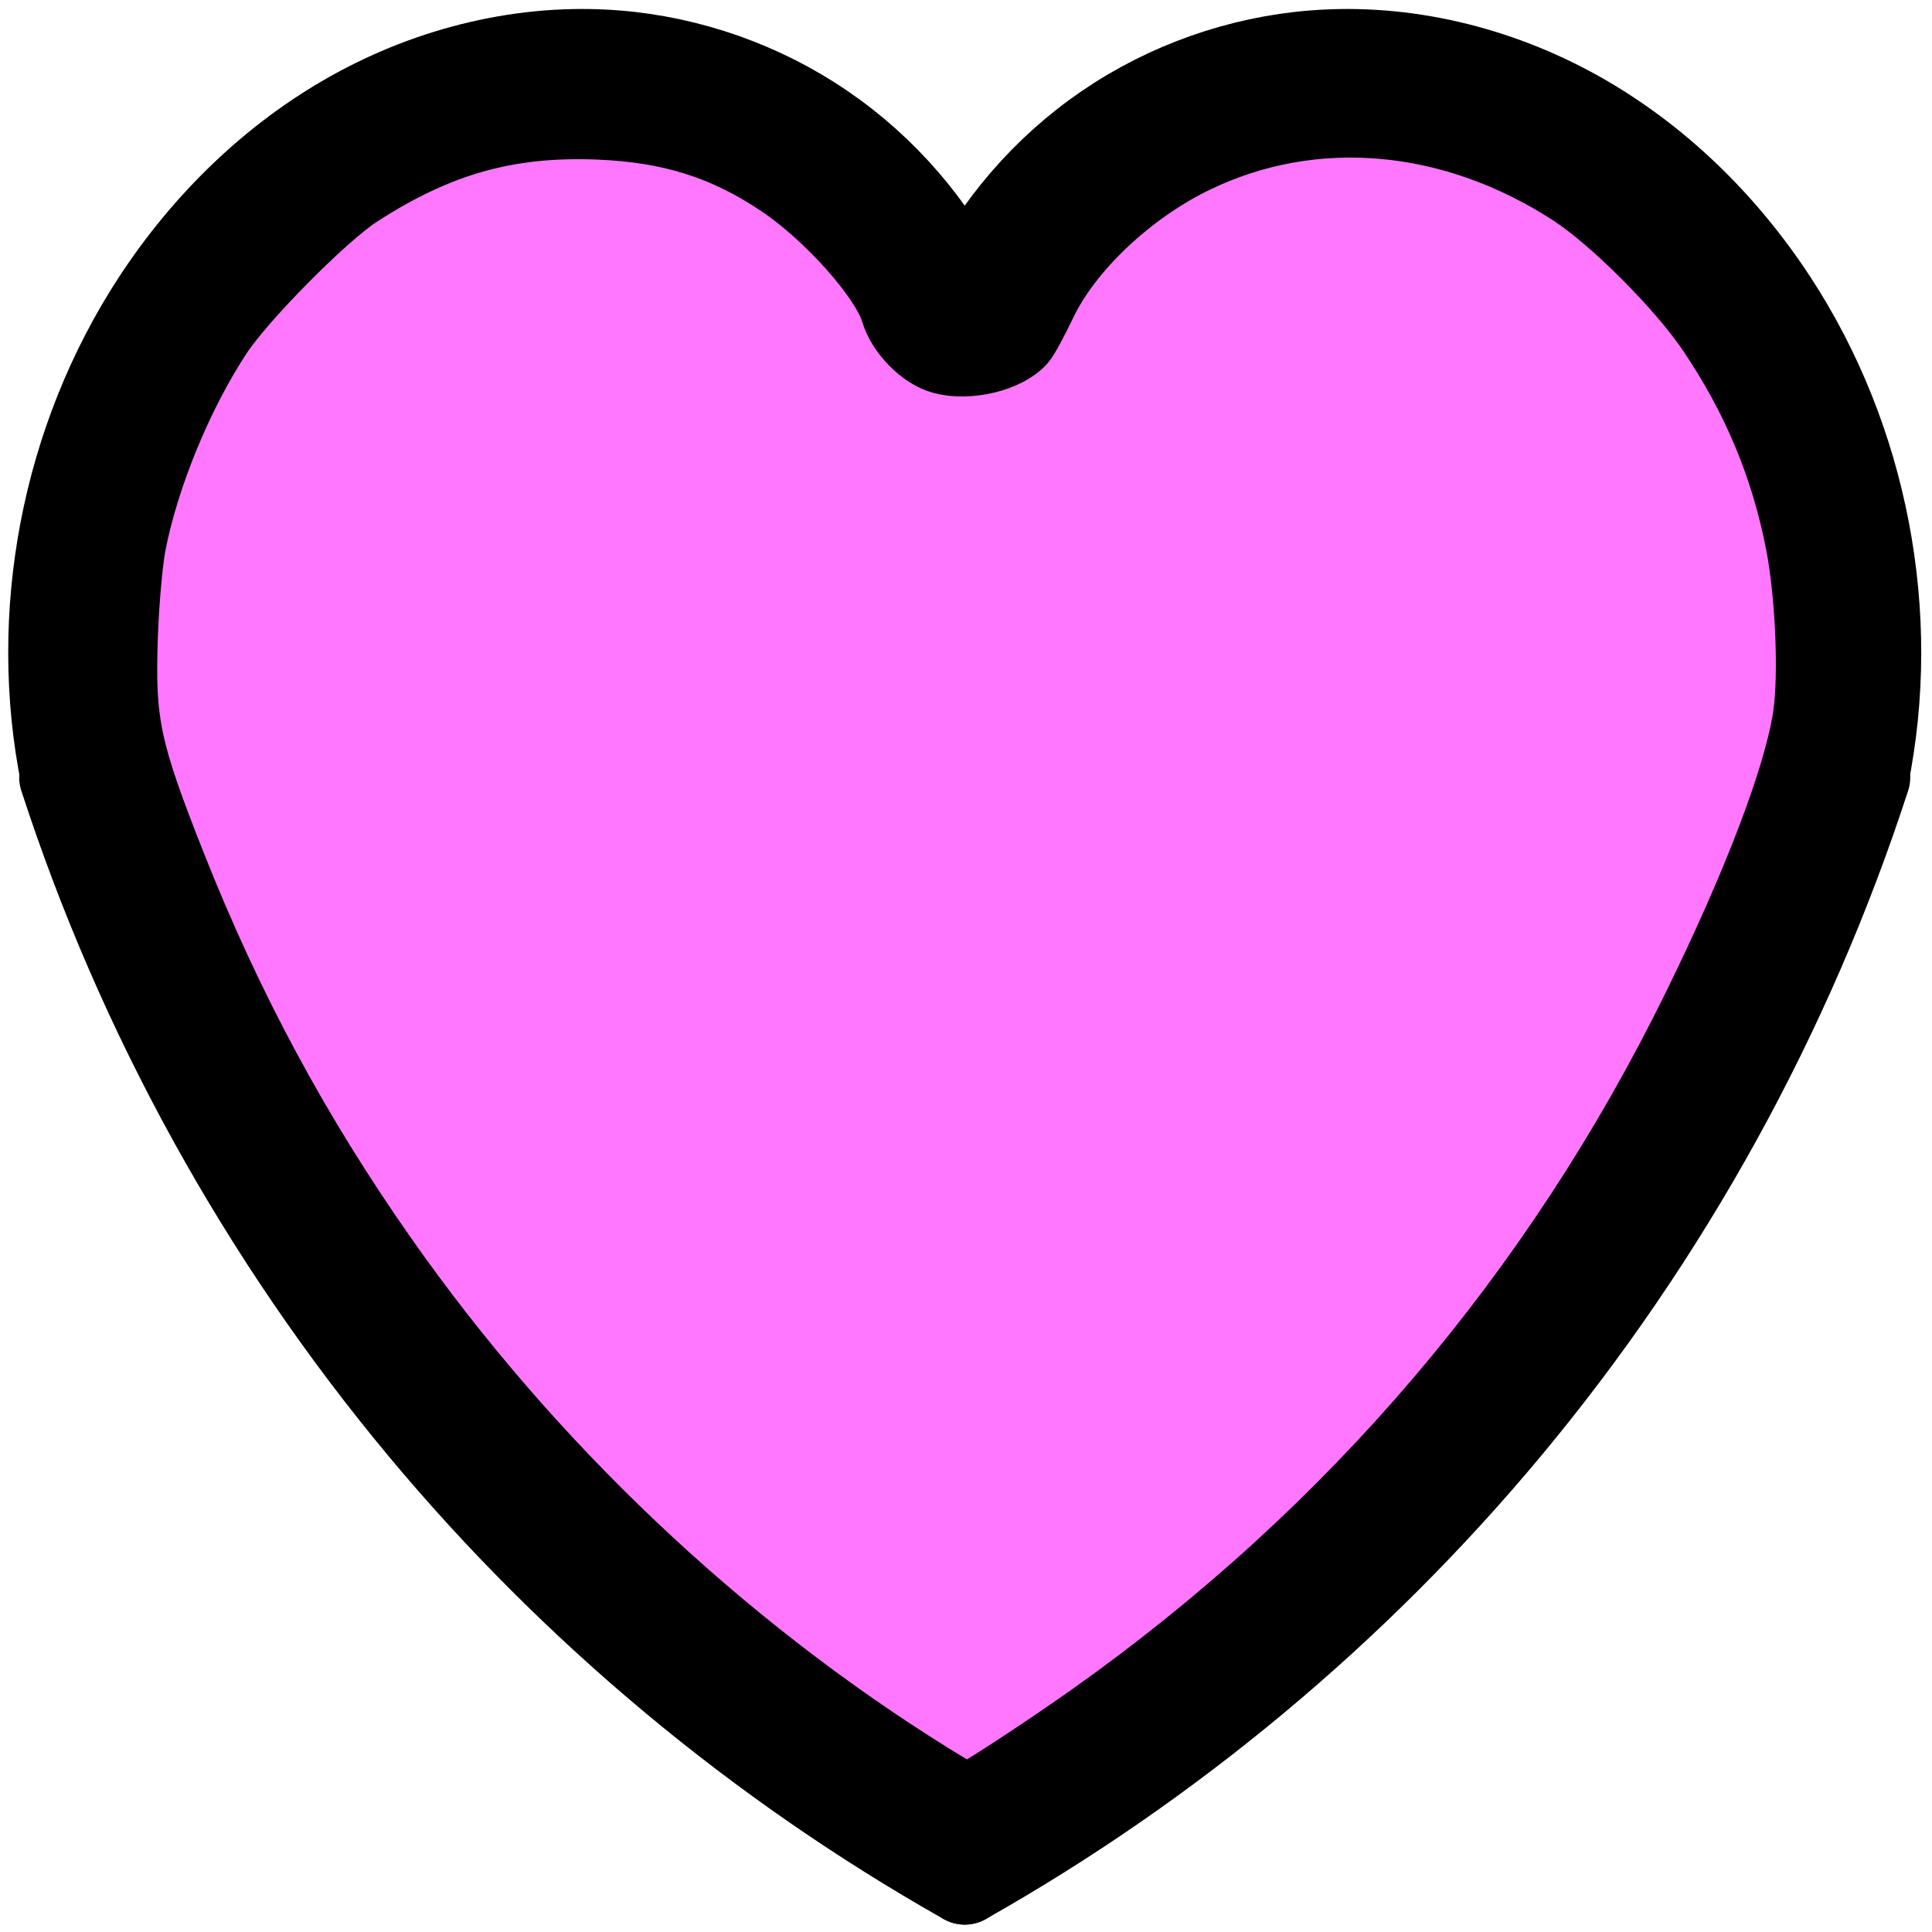 <?xml version="1.0" encoding="UTF-8" standalone="no"?>
<!-- Created with Inkscape (http://www.inkscape.org/) -->

<svg
   width="100mm"
   height="100mm"
   viewBox="0 0 100 100"
   version="1.1"
   id="svg5"
   inkscape:version="1.1.2 (b8e25be833, 2022-02-05)"
   sodipodi:docname="heart.svg"
   xmlns:inkscape="http://www.inkscape.org/namespaces/inkscape"
   xmlns:sodipodi="http://sodipodi.sourceforge.net/DTD/sodipodi-0.dtd"
   xmlns="http://www.w3.org/2000/svg"
   xmlns:svg="http://www.w3.org/2000/svg">
  <sodipodi:namedview
     id="namedview7"
     pagecolor="#505050"
     bordercolor="#eeeeee"
     borderopacity="1"
     inkscape:pageshadow="0"
     inkscape:pageopacity="0"
     inkscape:pagecheckerboard="true"
     inkscape:document-units="mm"
     showgrid="false"
     width="100mm"
     inkscape:zoom="1.4142136"
     inkscape:cx="95.812966"
     inkscape:cy="170.41273"
     inkscape:window-width="1920"
     inkscape:window-height="1017"
     inkscape:window-x="-8"
     inkscape:window-y="-8"
     inkscape:window-maximized="1"
     inkscape:current-layer="layer1"
     inkscape:snap-object-midpoints="true"
     inkscape:snap-page="true"
     showguides="false" />
  <defs
     id="defs2">
    <inkscape:path-effect
       effect="spiro"
       id="path-effect6756"
       is_visible="true"
       lpeversion="1" />
    <inkscape:path-effect
       effect="spiro"
       id="path-effect4988"
       is_visible="true"
       lpeversion="1" />
    <marker
       style="overflow:visible"
       id="Arrow2Lstart"
       refX="0.0"
       refY="0.0"
       orient="auto"
       inkscape:stockid="Arrow2Lstart"
       inkscape:isstock="true">
      <path
         transform="scale(1.1) translate(1,0)"
         d="M 8.719,4.034 L -2.207,0.016 L 8.719,-4.002 C 6.973,-1.63 6.983,1.616 8.719,4.034 z "
         style="stroke:context-stroke;fill-rule:evenodd;fill:context-stroke;stroke-width:0.625;stroke-linejoin:round"
         id="path4597" />
    </marker>
    <inkscape:path-effect
       effect="spiro"
       id="path-effect4346"
       is_visible="true"
       lpeversion="1" />
    <inkscape:path-effect
       effect="spiro"
       id="path-effect4172"
       is_visible="true"
       lpeversion="1" />
    <inkscape:path-effect
       effect="spiro"
       id="path-effect4168"
       is_visible="true"
       lpeversion="1" />
    <inkscape:path-effect
       effect="spiro"
       id="path-effect4346-4"
       is_visible="true"
       lpeversion="1" />
    <inkscape:path-effect
       effect="spiro"
       id="path-effect4988-7"
       is_visible="true"
       lpeversion="1" />
    <inkscape:path-effect
       effect="spiro"
       id="path-effect4988-6"
       is_visible="true"
       lpeversion="1" />
    <inkscape:path-effect
       effect="spiro"
       id="path-effect6756-9"
       is_visible="true"
       lpeversion="1" />
  </defs>
  <g
     inkscape:label="Layer 1"
     inkscape:groupmode="layer"
     id="layer1">
    <path
       style="fill:none;stroke:#000000;stroke-width:4.451;stroke-linecap:round;stroke-linejoin:round;stroke-miterlimit:4;stroke-dasharray:none;stroke-opacity:1;paint-order:normal"
       d="M 49.934,97.391 C 39.256,91.359 29.684,83.378 21.833,73.958 13.562,64.036 7.206,52.522 3.219,40.236"
       id="path4344"
       inkscape:path-effect="#path-effect4346"
       inkscape:original-d="M 49.933638,97.390939 C 40.566839,89.58019 31.199803,81.769213 21.832522,73.958008 12.465243,66.146799 9.4234355,51.476788 3.2185334,40.23583" />
    <path
       style="fill:none;stroke:#000000;stroke-width:4.451;stroke-linecap:round;stroke-linejoin:round;stroke-miterlimit:4;stroke-dasharray:none;stroke-opacity:1;paint-order:normal"
       d="M 49.934,97.391 C 60.611,91.359 70.183,83.378 78.035,73.958 86.306,64.036 92.661,52.522 96.649,40.236"
       id="path4344-5"
       inkscape:path-effect="#path-effect4346-4"
       inkscape:original-d="M 49.933638,97.390939 C 59.300436,89.58019 68.667475,81.769213 78.034755,73.958008 87.402034,66.146799 90.44384,51.476788 96.648741,40.23583" />
    <path
       style="fill:none;stroke:#000000;stroke-width:4.303;stroke-linecap:round;stroke-linejoin:round;stroke-miterlimit:4;stroke-dasharray:none;stroke-opacity:1;paint-order:normal"
       d="M 3.219,40.236 C 1.51,31.803 3.25,22.724 7.956,15.522 10.555,11.544 14.045,8.118 18.194,5.802 22.343,3.486 27.157,2.308 31.894,2.686 c 3.837,0.306 7.587,1.63 10.765,3.801 3.178,2.171 5.776,5.183 7.456,8.646"
       id="path6754"
       inkscape:path-effect="#path-effect6756"
       inkscape:original-d="M 3.2185334,40.23583 C 4.7979703,31.998037 6.3771542,23.759972 7.9560861,15.521628 9.535017,7.2832883 23.914847,6.9645933 31.893852,2.6856629 c 7.979,-4.2789305 12.147774,8.2982741 18.221282,12.4469981" />
    <path
       style="fill:none;stroke:#000000;stroke-width:4.303;stroke-linecap:round;stroke-linejoin:round;stroke-miterlimit:4;stroke-dasharray:none;stroke-opacity:1;paint-order:normal"
       d="M 96.649,40.236 C 98.357,31.803 96.617,22.724 91.911,15.522 89.312,11.544 85.823,8.118 81.674,5.802 77.525,3.486 72.71,2.308 67.973,2.686 64.137,2.992 60.386,4.316 57.208,6.487 54.03,8.658 51.432,11.67 49.752,15.133"
       id="path6754-0"
       inkscape:path-effect="#path-effect6756-9"
       inkscape:original-d="M 96.648741,40.23583 C 95.069304,31.998037 93.49012,23.759972 91.911188,15.521628 90.332257,7.2832884 75.952427,6.9645934 67.973423,2.685663 59.994422,-1.5932675 55.825649,10.983937 49.75214,15.132661" />
    <path
       style="fill:#ff0000;stroke:#000000;stroke-width:11.759;stroke-linecap:round;stroke-linejoin:round;stroke-miterlimit:4;stroke-dasharray:none;stroke-opacity:1;paint-order:normal"
       d="M 177.484,351.008 C 110.941,309.261 58.301,246 29.006,172.571 22.619,156.56 19.838,147.649 18.992,140.479 17.926,131.435 18.638,113.635 20.412,105.005 23.558,89.701 29.896,74.376 38.238,61.905 43.645,53.821 54.821,42.065 62.771,36.098 96.881,10.498 141.547,13.194 168.968,42.507 c 4.98,5.324 10.637,13.475 10.637,15.327 0,1.894 1.891,5.211 3.689,6.47 2.256,1.58 8.147,1.427 10.956,-0.286 1.754,-1.07 2.53,-2.277 3.412,-5.311 1.421,-4.887 7.454,-13.147 14.299,-19.577 25.526,-23.976 62.47,-27.31 94.538,-8.531 19.444,11.386 36.518,32.382 45.26,55.658 6.219,16.557 8.763,37.337 6.667,54.458 -1.392,11.374 -9.566,33.006 -22.177,58.69 -25.54,52.017 -61.555,96.079 -107.502,131.517 -13.468,10.388 -37.809,26.522 -40.011,26.52 -0.551,-4.3e-4 -5.615,-2.895 -11.254,-6.433 z"
       id="path7077"
       transform="scale(0.265)" />
    <path
       style="fill:#ff77ff;stroke:#000000;stroke-width:11.759;stroke-linecap:round;stroke-linejoin:round;fill-opacity:1"
       d="M 182.434,346.615 C 141.056,320.924 103.81,285.606 75.497,245.216 58.495,220.961 45.319,196.486 34.357,168.795 c -8.93,-22.557 -10.003,-27.658 -9.396,-44.69 0.229,-6.421 0.937,-14.374 1.575,-17.672 2.525,-13.067 9.137,-29.132 16.739,-40.672 4.721,-7.166 20.431,-23.024 27.097,-27.351 15.361,-9.973 28.971,-13.816 46.455,-13.118 13.994,0.559 24.503,3.884 35.289,11.165 9.36,6.319 20.029,18.335 21.917,24.683 1.287,4.329 5.741,8.84 9.798,9.925 5.456,1.459 13.252,-0.441 16.375,-3.992 0.635,-0.722 2.458,-4.063 4.05,-7.424 5.012,-10.581 16.785,-21.721 29.444,-27.861 22.78,-11.049 49.646,-8.717 72.849,6.322 8.029,5.205 21.033,18.201 26.958,26.943 8.726,12.875 14.326,26.252 17.228,41.154 1.921,9.863 2.599,25.572 1.446,33.479 -1.69,11.59 -9.645,32.527 -21.616,56.888 -27.293,55.546 -66.897,102.061 -117.469,137.968 -9.447,6.708 -23.44,15.839 -24.236,15.815 -0.228,-0.007 -3.119,-1.692 -6.425,-3.744 z"
       id="path917"
       transform="scale(0.265)" />
  </g>
</svg>
